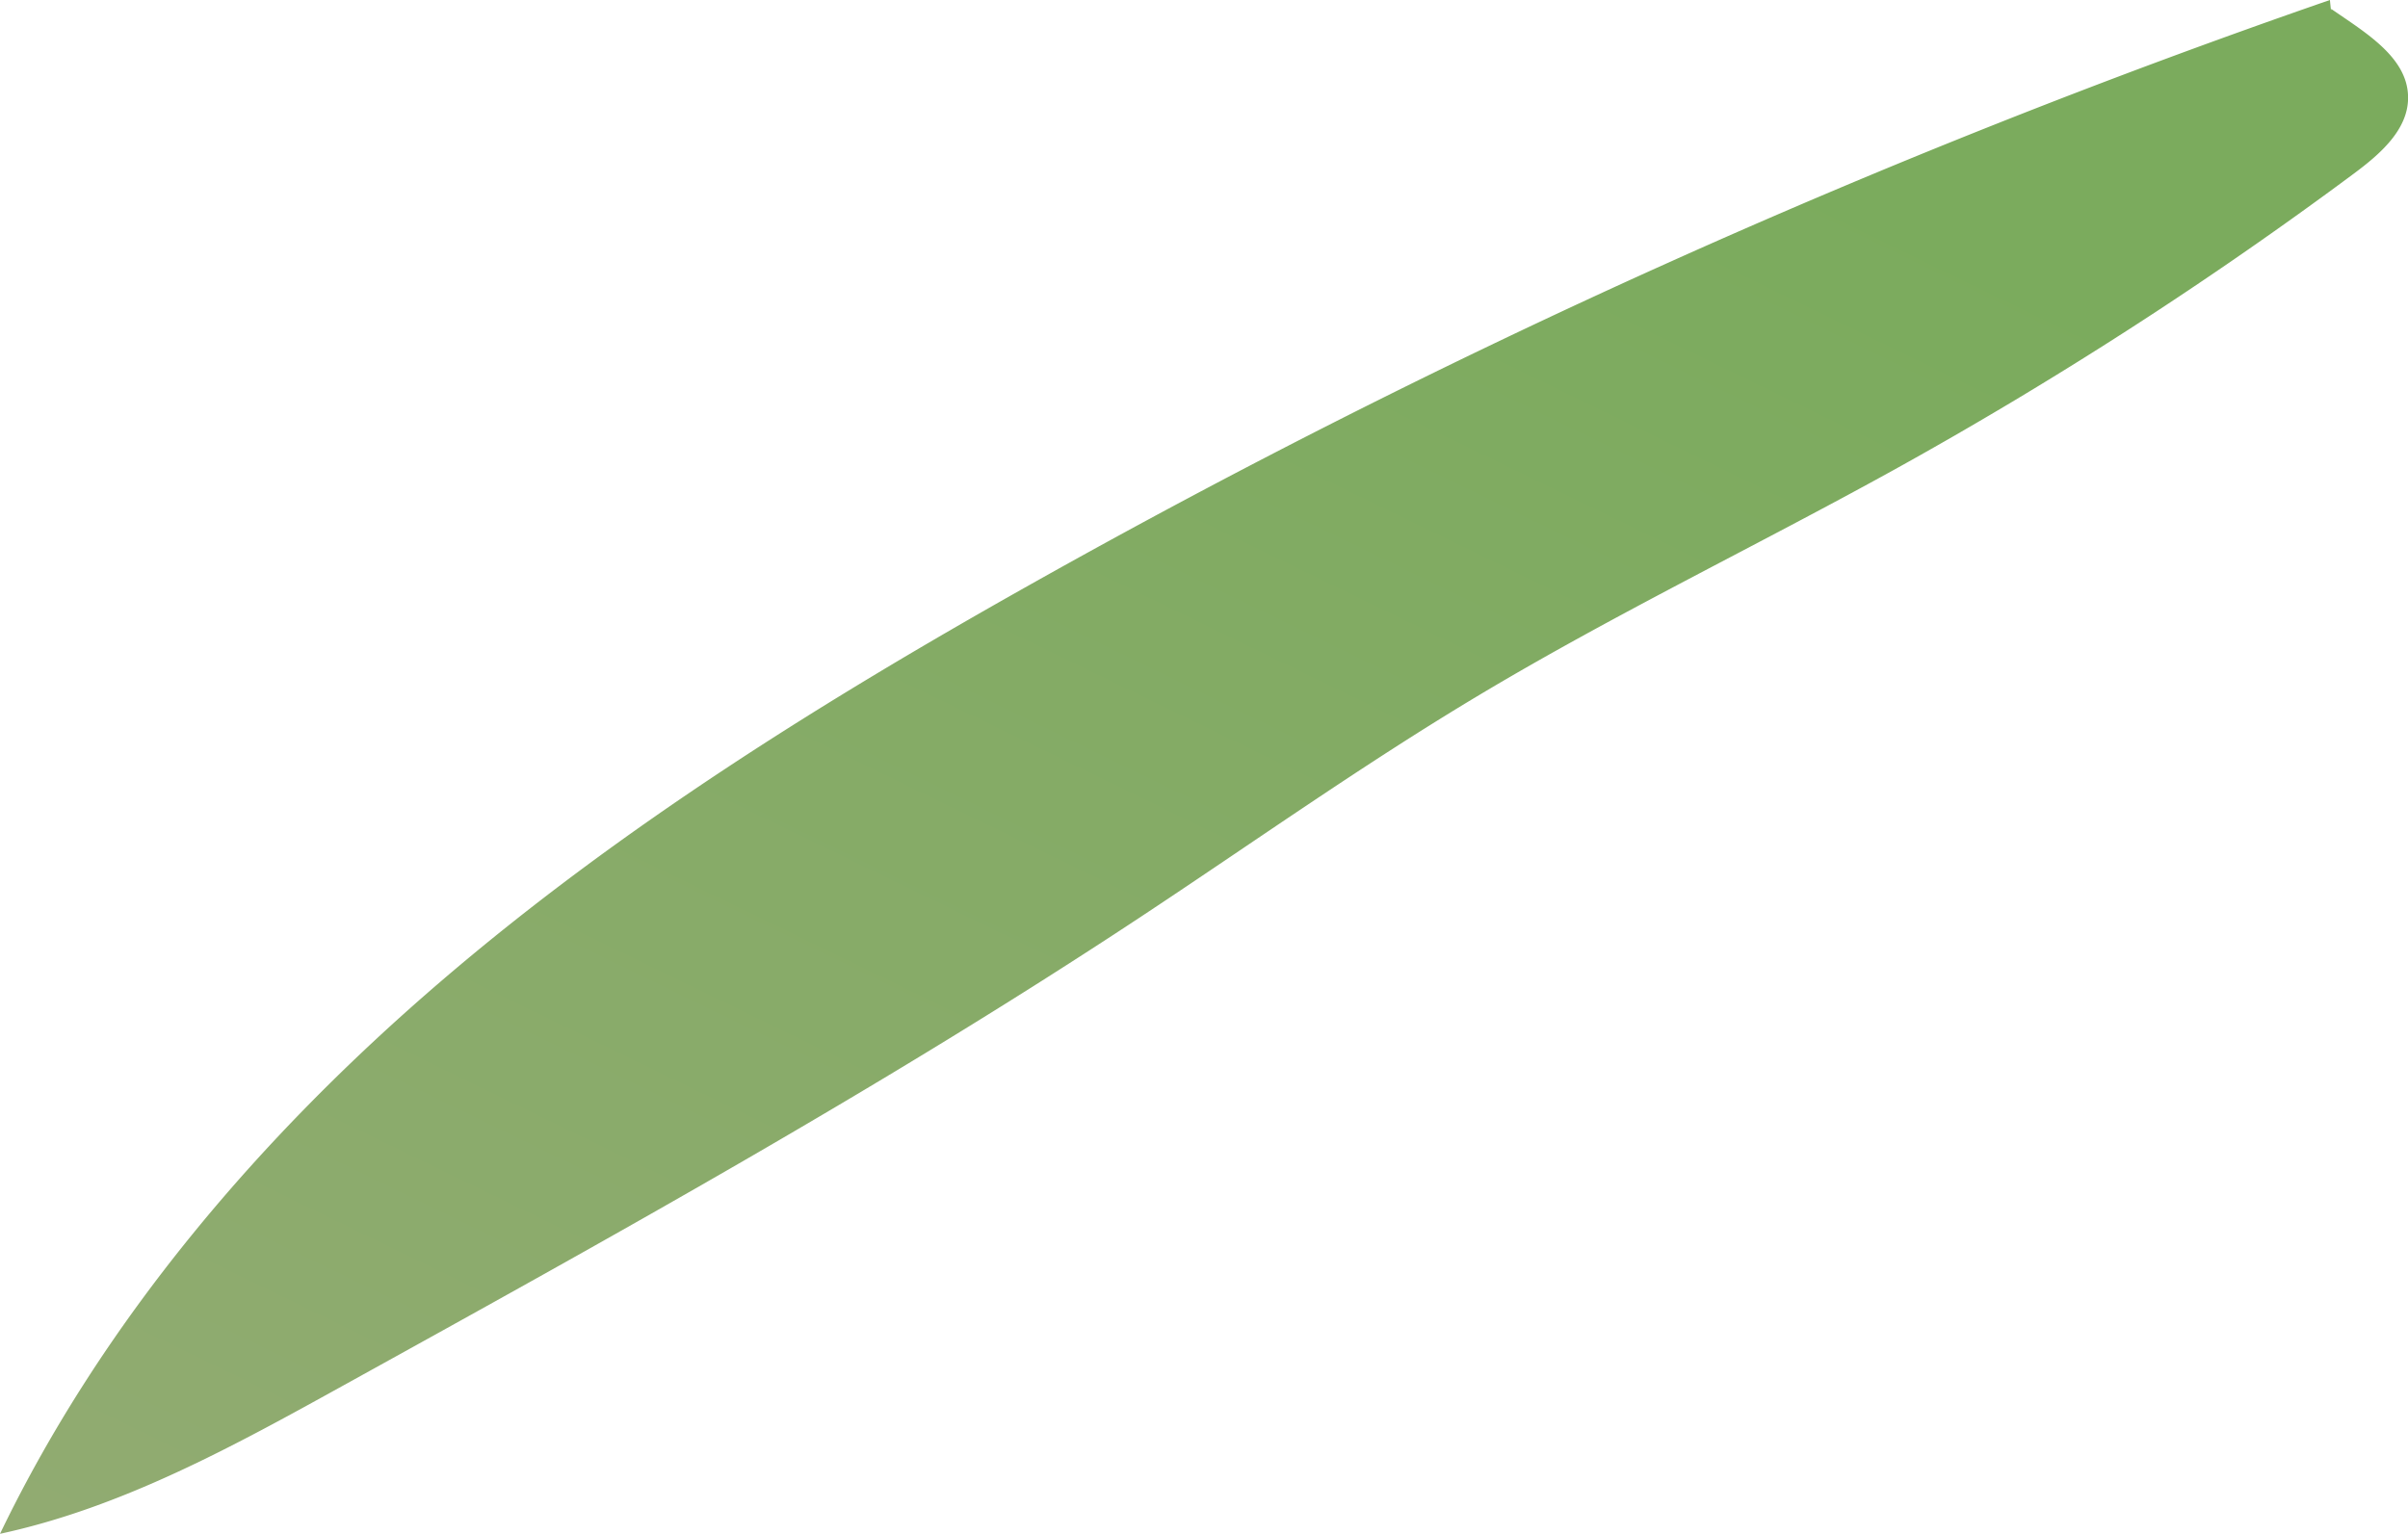 <svg xmlns="http://www.w3.org/2000/svg" xmlns:xlink="http://www.w3.org/1999/xlink" viewBox="0 0 565.59 360.35"><defs><style>.cls-1{fill:url(#linear-gradient);}</style><linearGradient id="linear-gradient" x1="145.95" y1="474.83" x2="371.56" y2="10.48" gradientUnits="userSpaceOnUse"><stop offset="0" stop-color="#93ab73"/><stop offset="1" stop-color="#7bab5d"/></linearGradient></defs><g id="Layer_2" data-name="Layer 2"><g id="Layer_6" data-name="Layer 6"><path class="cls-1" d="M547.25,0A1875.34,1875.34,0,0,0,241.94,137.36c-48.57,27.31-96.14,56.94-138.43,93.23S24.19,310.15,0,360.35c28.64-6.17,54.75-20.53,80.39-34.71,63.31-35,126.68-70.06,187.05-109.91,26.61-17.57,52.62-36.07,80-52.44,31.67-18.95,65-35,97.27-52.83a963.69,963.69,0,0,0,108.2-69.7c6.1-4.54,12.75-10.28,12.7-17.89-.06-9.4-10-15.19-18.06-20.78C547.53,2.49,547.53,2.88,547.25,0Z"/></g></g></svg>